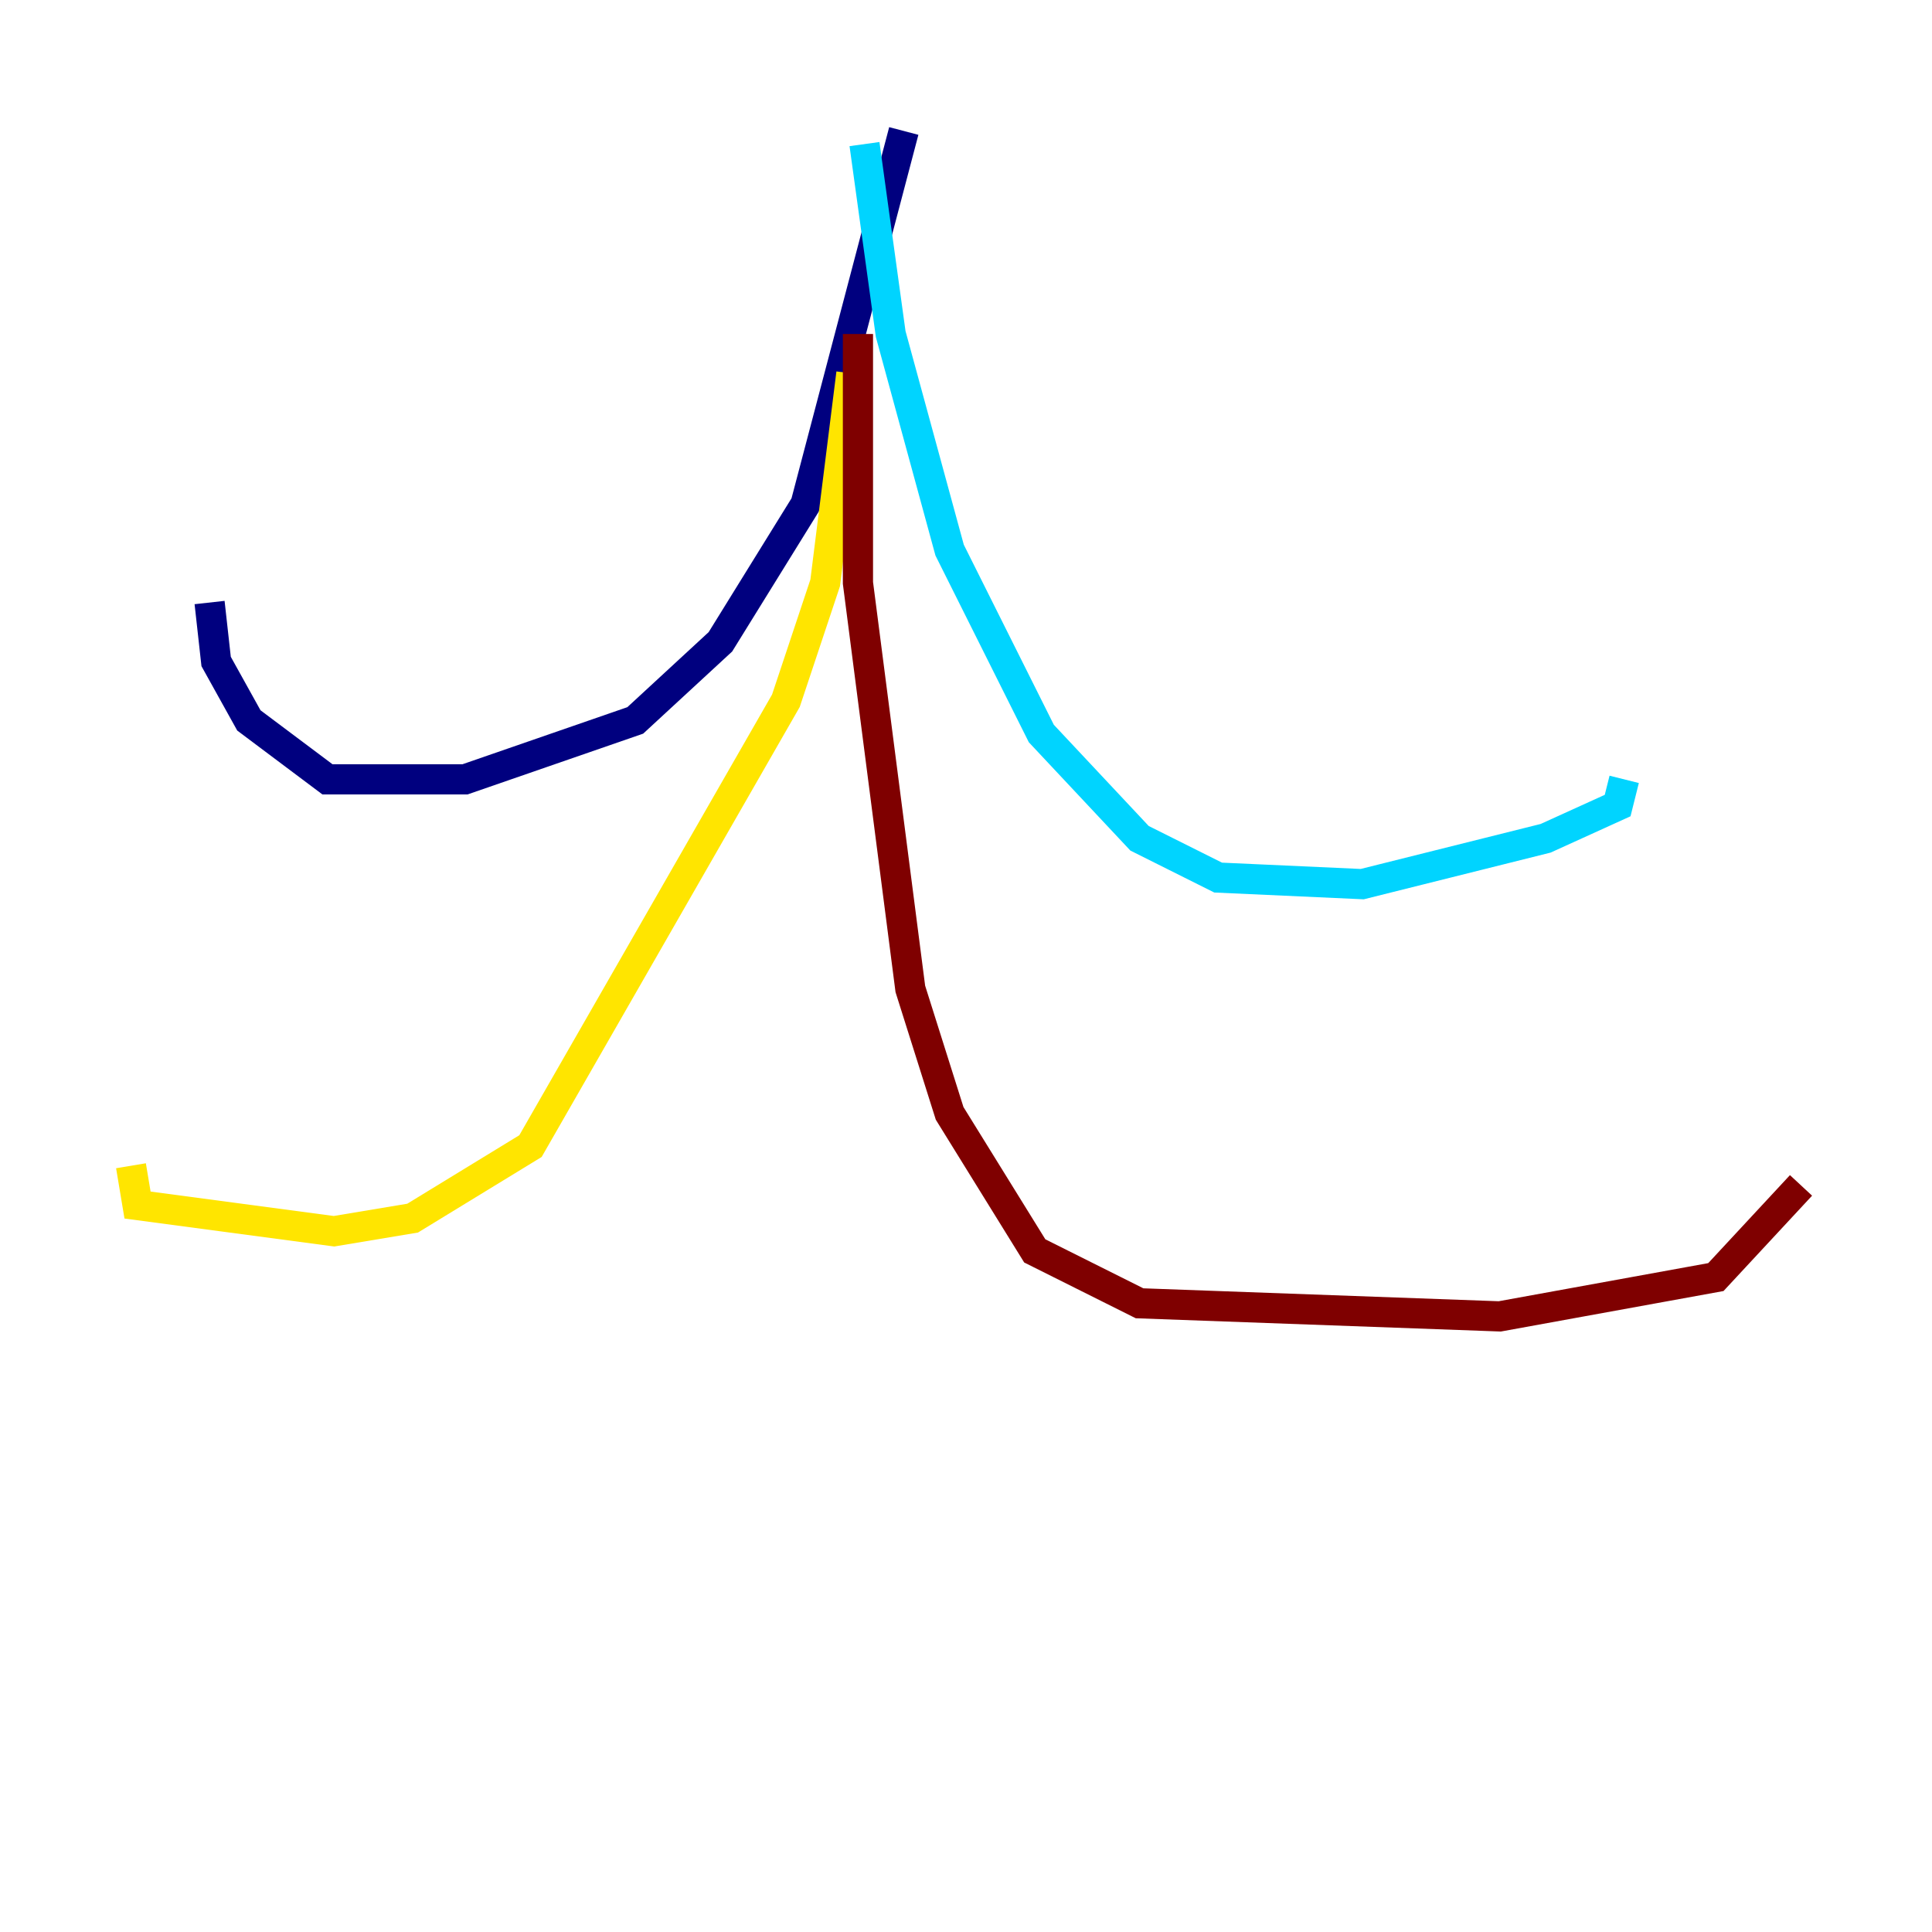 <?xml version="1.0" encoding="utf-8" ?>
<svg baseProfile="tiny" height="128" version="1.2" viewBox="0,0,128,128" width="128" xmlns="http://www.w3.org/2000/svg" xmlns:ev="http://www.w3.org/2001/xml-events" xmlns:xlink="http://www.w3.org/1999/xlink"><defs /><polyline fill="none" points="59.878,8.678 53.37,33.41 47.729,42.522 42.088,47.729 30.807,51.634 21.695,51.634 16.488,47.729 14.319,43.824 13.885,39.919" stroke="#00007f" stroke-width="2" /><polyline fill="none" points="57.275,9.546 59.01,22.129 62.915,36.447 68.99,48.597 75.498,55.539 80.705,58.142 90.251,58.576 102.4,55.539 107.173,53.37 107.607,51.634" stroke="#00d4ff" stroke-width="2" /><polyline fill="none" points="56.407,24.732 54.671,38.617 52.068,46.427 35.146,75.932 27.336,80.705 22.129,81.573 9.112,79.837 8.678,77.234" stroke="#ffe500" stroke-width="2" /><polyline fill="none" points="56.841,22.129 56.841,38.617 60.312,65.519 62.915,73.763 68.556,82.875 75.498,86.346 99.363,87.214 113.681,84.61 119.322,78.536" stroke="#7f0000" stroke-width="2" /></svg>